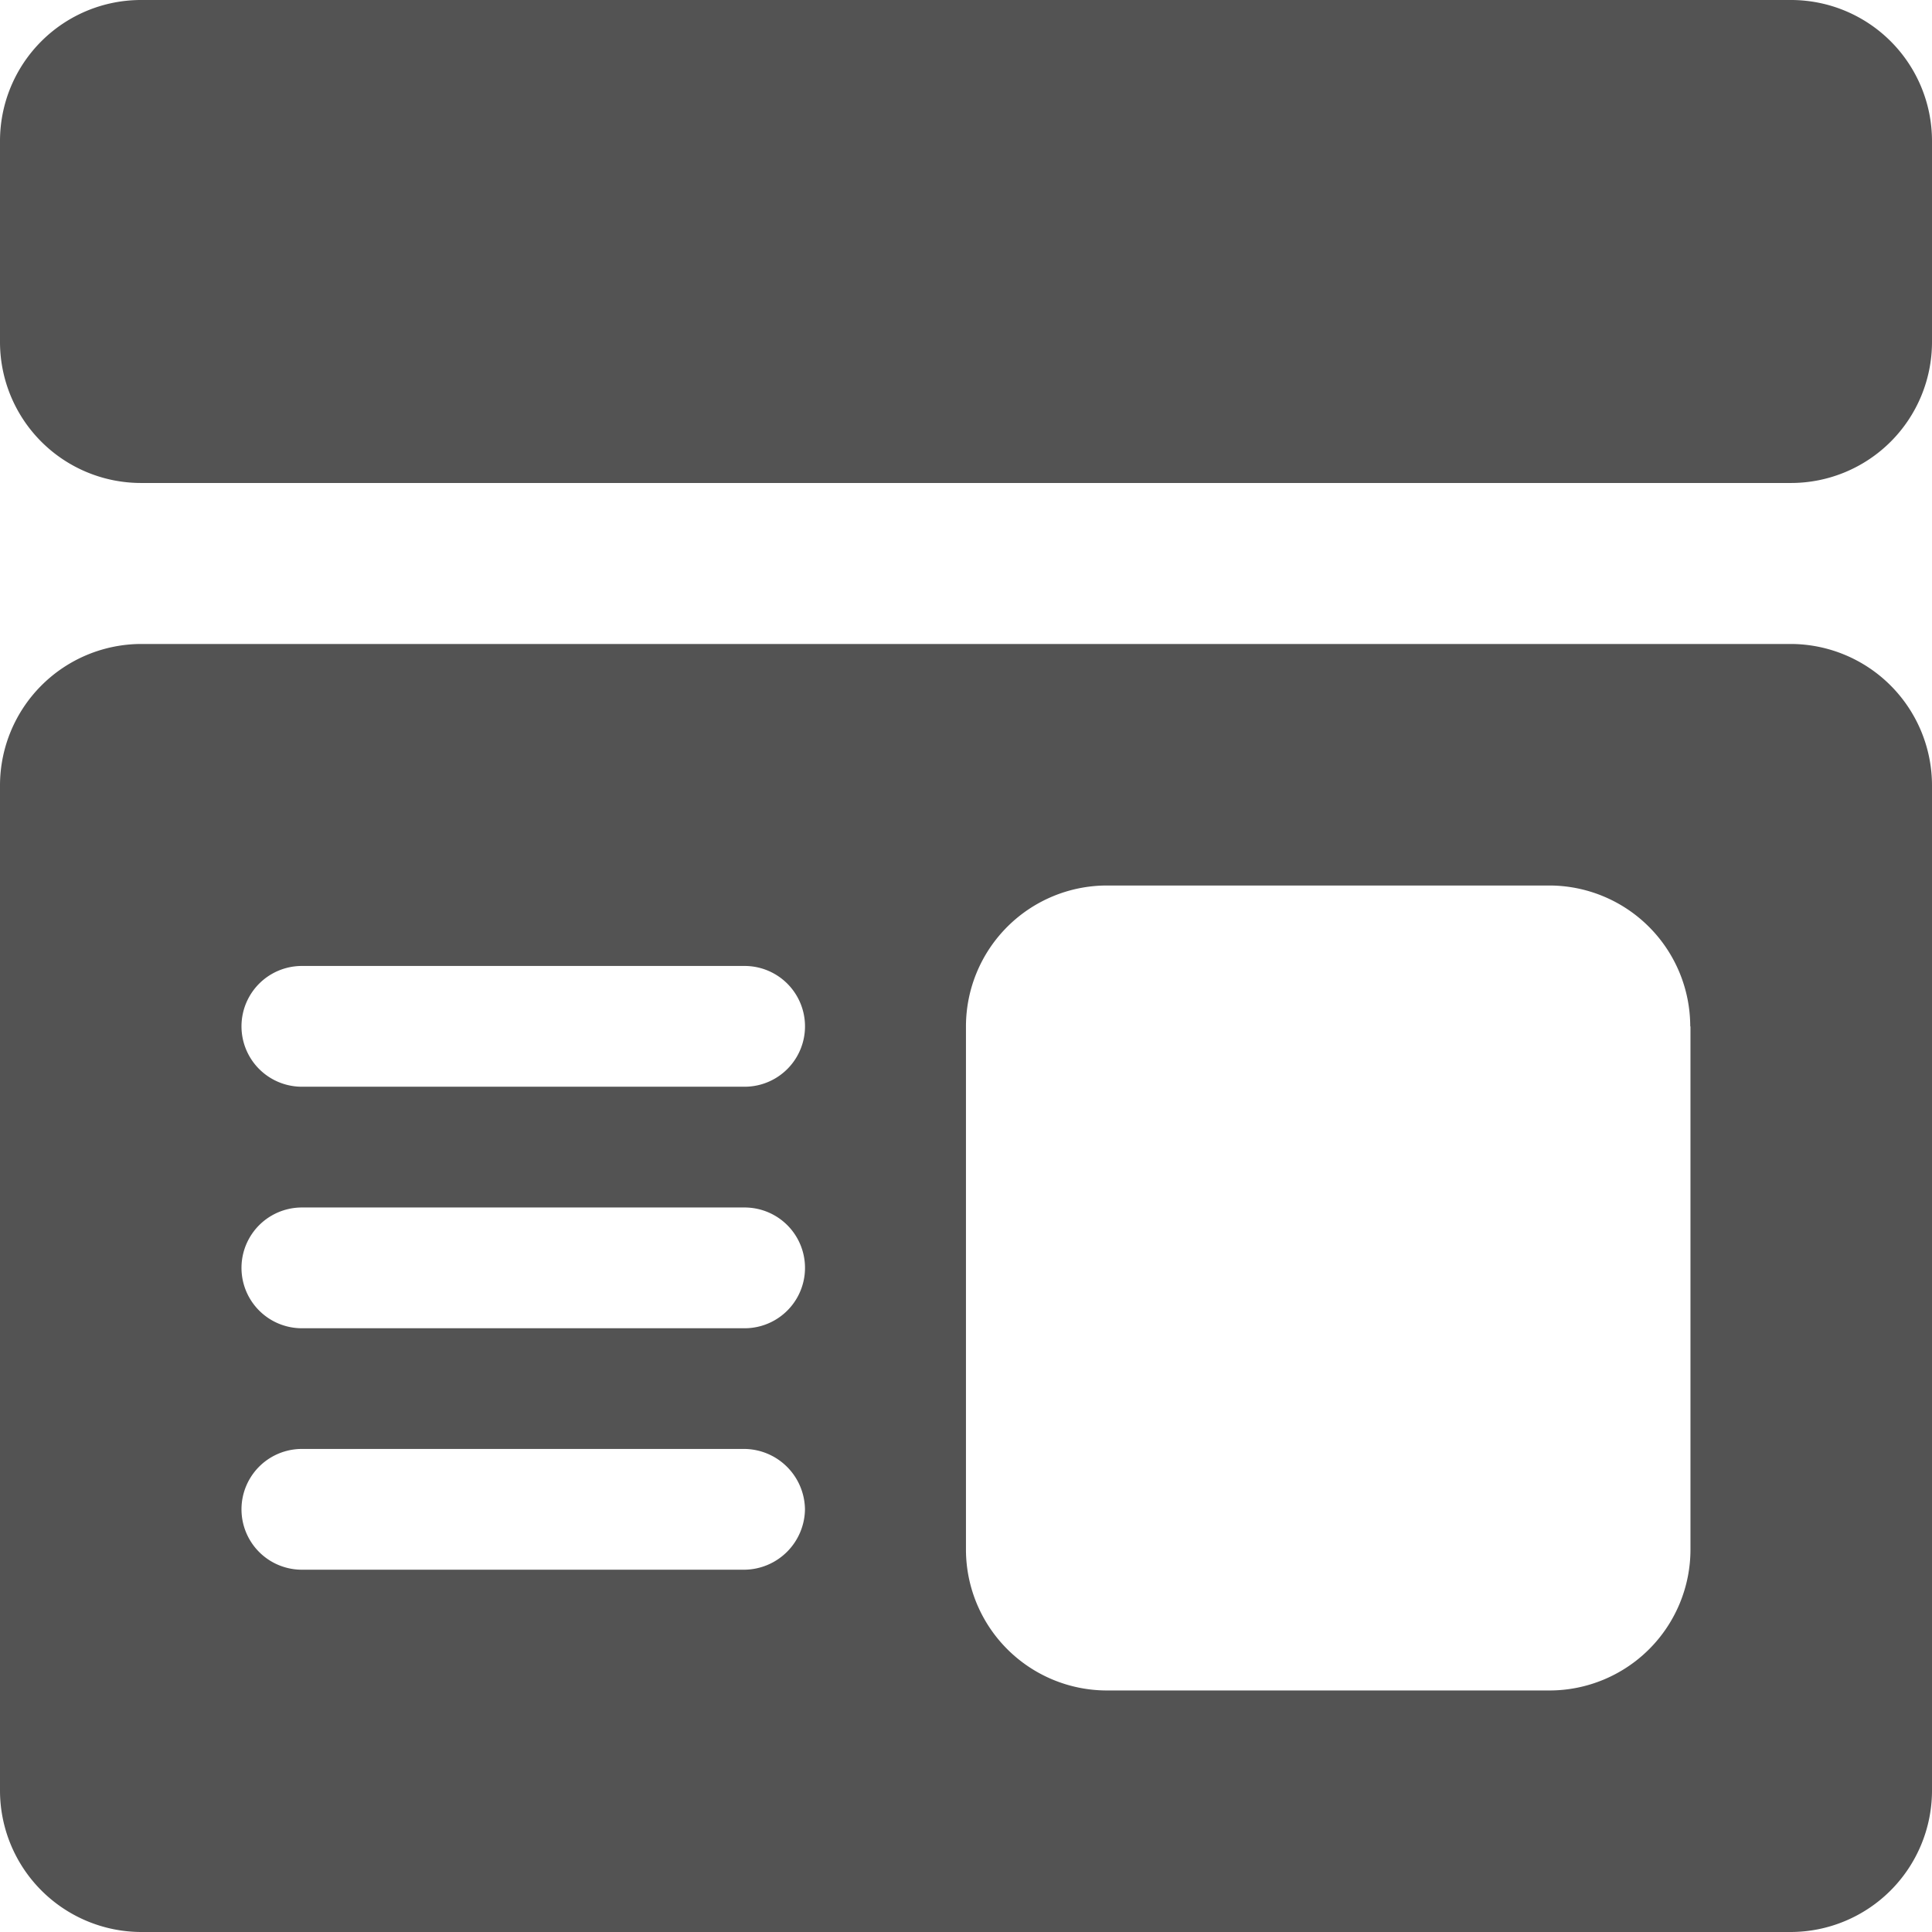 <svg xmlns="http://www.w3.org/2000/svg" width="25.261" height="25.261" viewBox="0 0 25.261 25.261">
  <g id="post" transform="translate(0)">
    <path id="Path_16" data-name="Path 16" d="M23.419,169.333H1.842A1.851,1.851,0,0,0,0,171.175v13.157a1.851,1.851,0,0,0,1.842,1.842H23.419a1.851,1.851,0,0,0,1.842-1.842V171.175A1.851,1.851,0,0,0,23.419,169.333Zm-1.316,5v6.841a1.844,1.844,0,0,1-1.842,1.842H14.472a1.844,1.844,0,0,1-1.842-1.842v-6.841a1.844,1.844,0,0,1,1.842-1.842h5.789A1.844,1.844,0,0,1,22.1,174.333ZM9.736,178.28H3.947a.789.789,0,0,1,0-1.579H9.736a.789.789,0,0,1,0,1.579Zm.789,2.368a.8.8,0,0,1-.789.789H3.947a.789.789,0,1,1,0-1.579H9.736A.8.8,0,0,1,10.525,180.648Zm-.789-5.526H3.947a.789.789,0,1,1,0-1.579H9.736a.789.789,0,1,1,0,1.579Z" transform="translate(0 -160.913)" fill="#535353"/>
    <path id="Path_17" data-name="Path 17" d="M23.419,0H1.842A1.844,1.844,0,0,0,0,1.842V4.473A1.844,1.844,0,0,0,1.842,6.315H23.419a1.844,1.844,0,0,0,1.842-1.842V1.842A1.844,1.844,0,0,0,23.419,0Z" fill="#535353"/>
  </g>
</svg>
